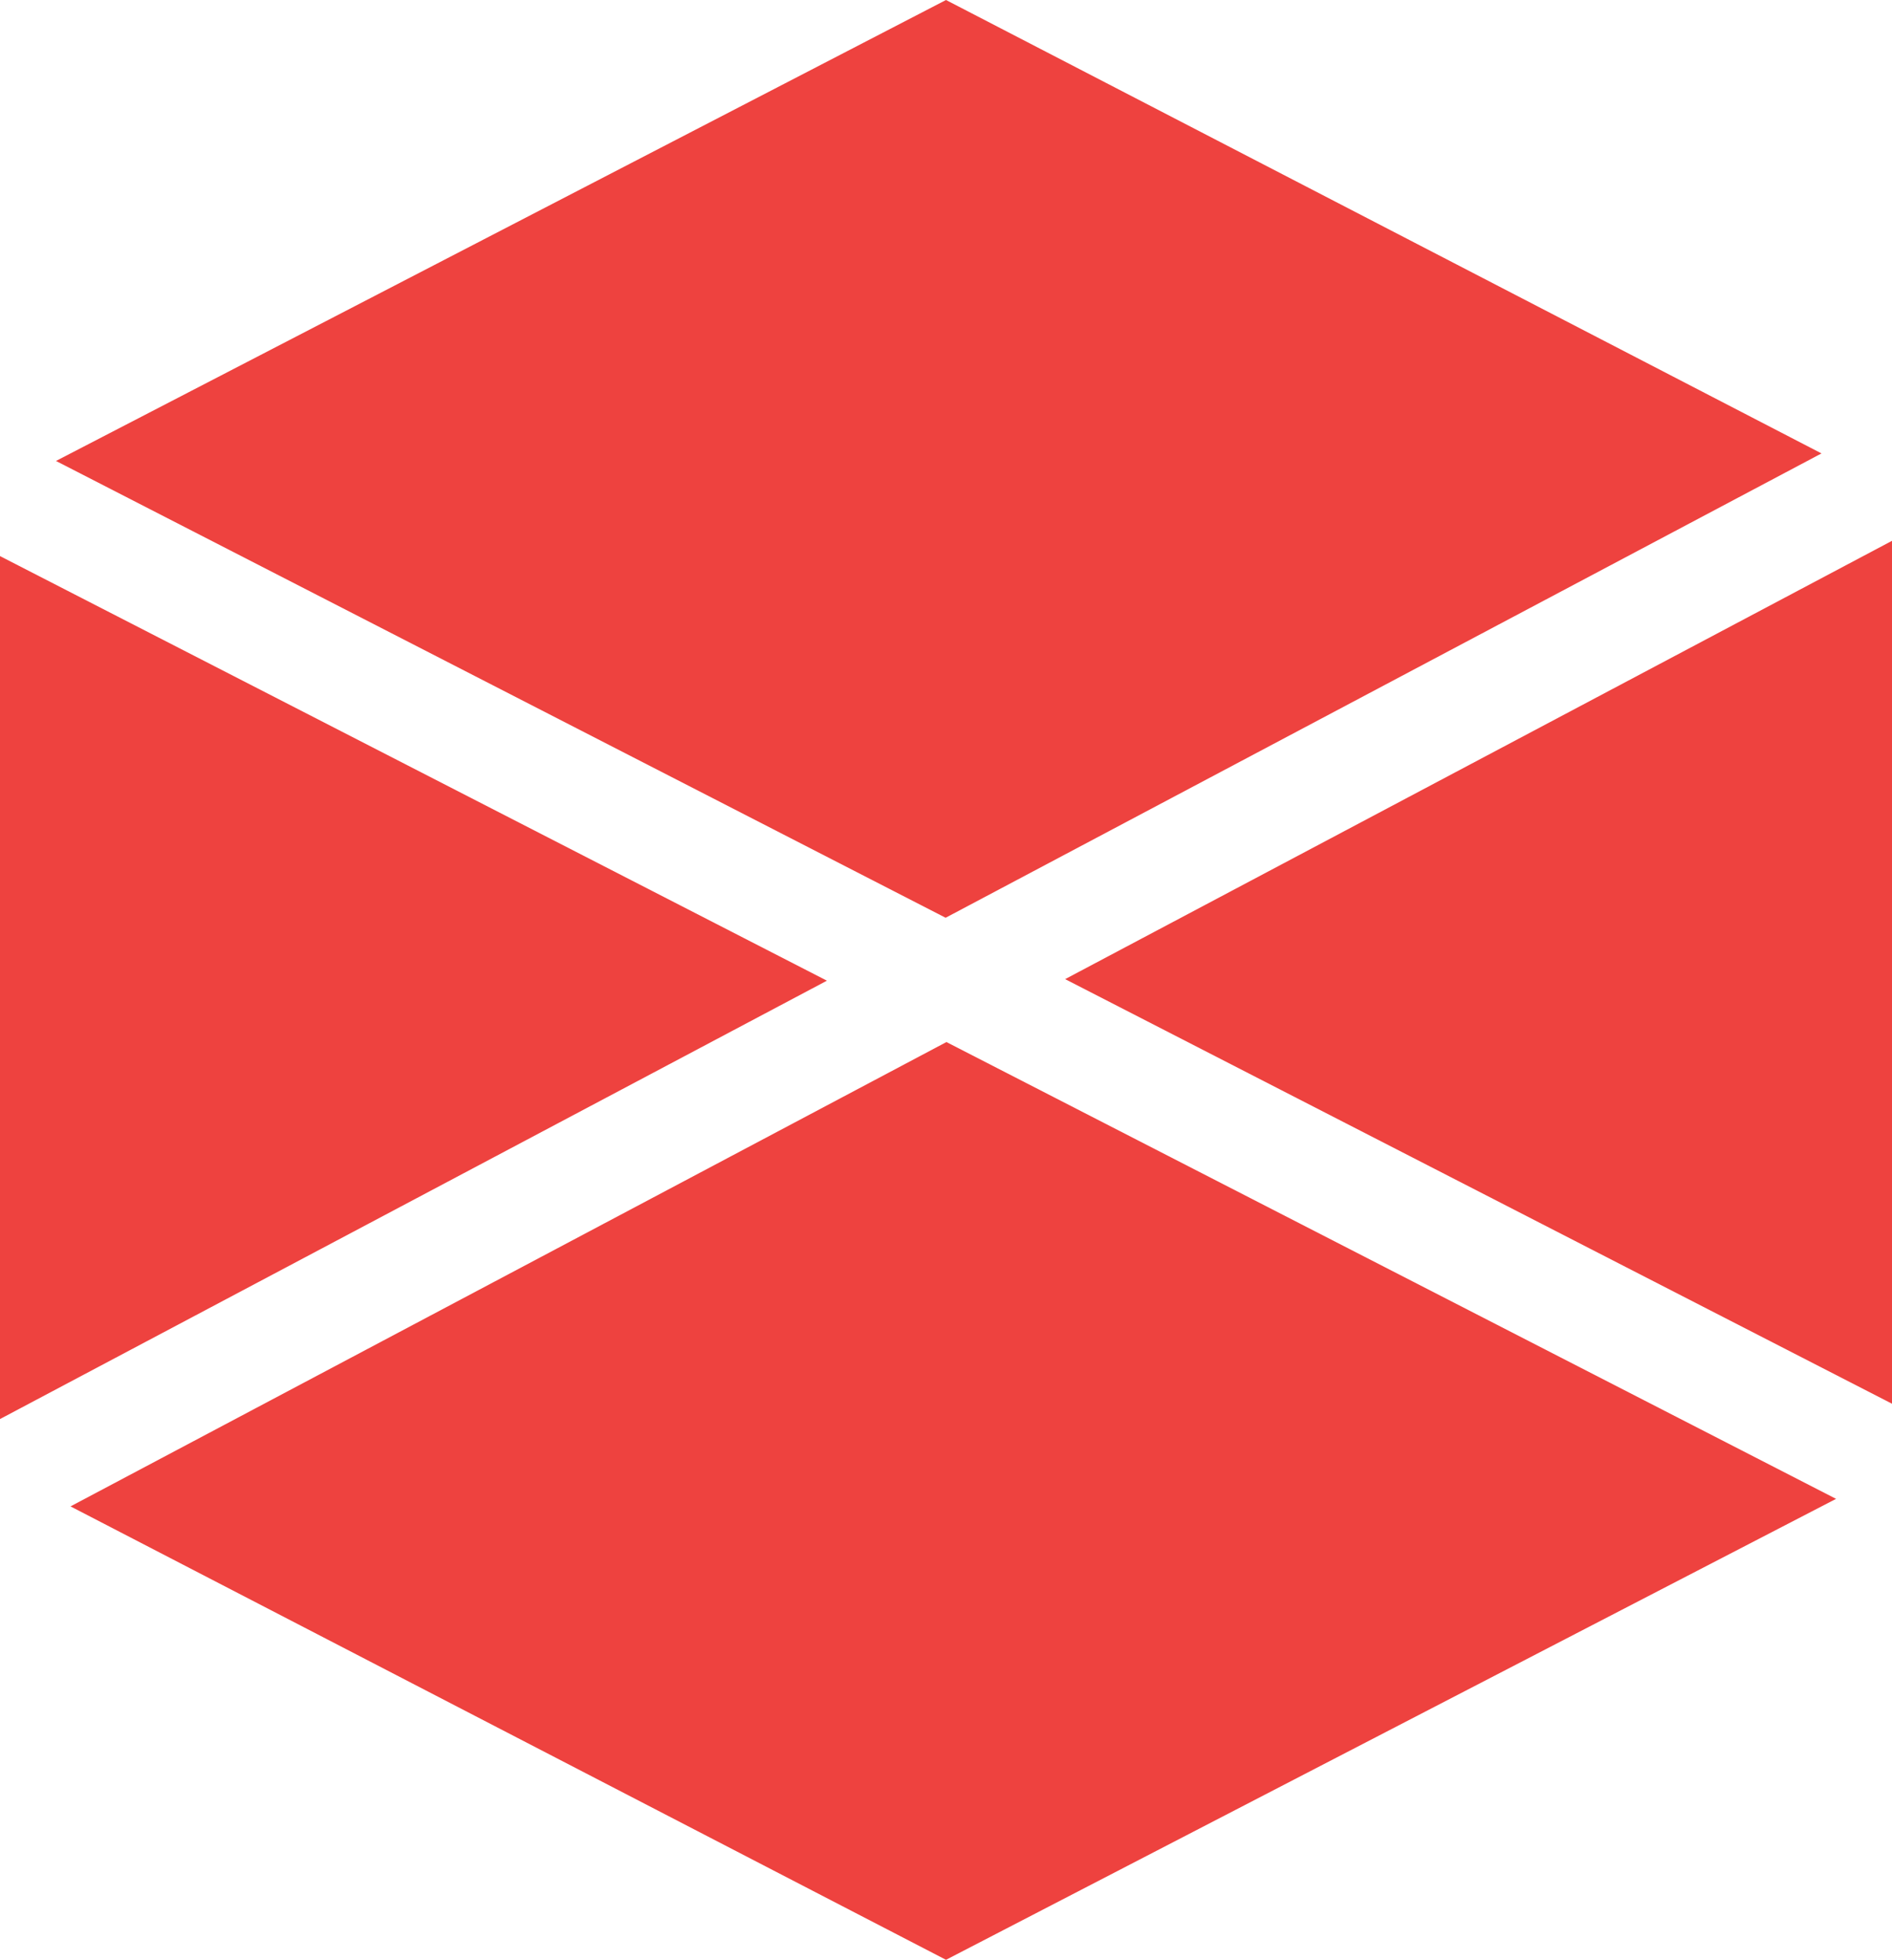 <svg xmlns="http://www.w3.org/2000/svg" viewBox="0 0 351.78 364.41">
   <style>.titanSVG{fill:#ee423f;}</style>
   <polygon class="titanSVG" points="175.82 170.65 338.67 84.31 175.89 0 10.41 85.71 175.82 170.65"/>
   <polygon class="titanSVG" points="175.97 193.76 13.11 280.1 175.89 364.41 341.38 278.7 175.97 193.76"/>
   <polygon class="titanSVG" points="153.75 182.35 0 103.4 0 263.86 153.75 182.35"/>
   <polygon class="titanSVG" points="198.04 182.06 351.78 261.01 351.78 100.56 198.04 182.06"/>
</svg>